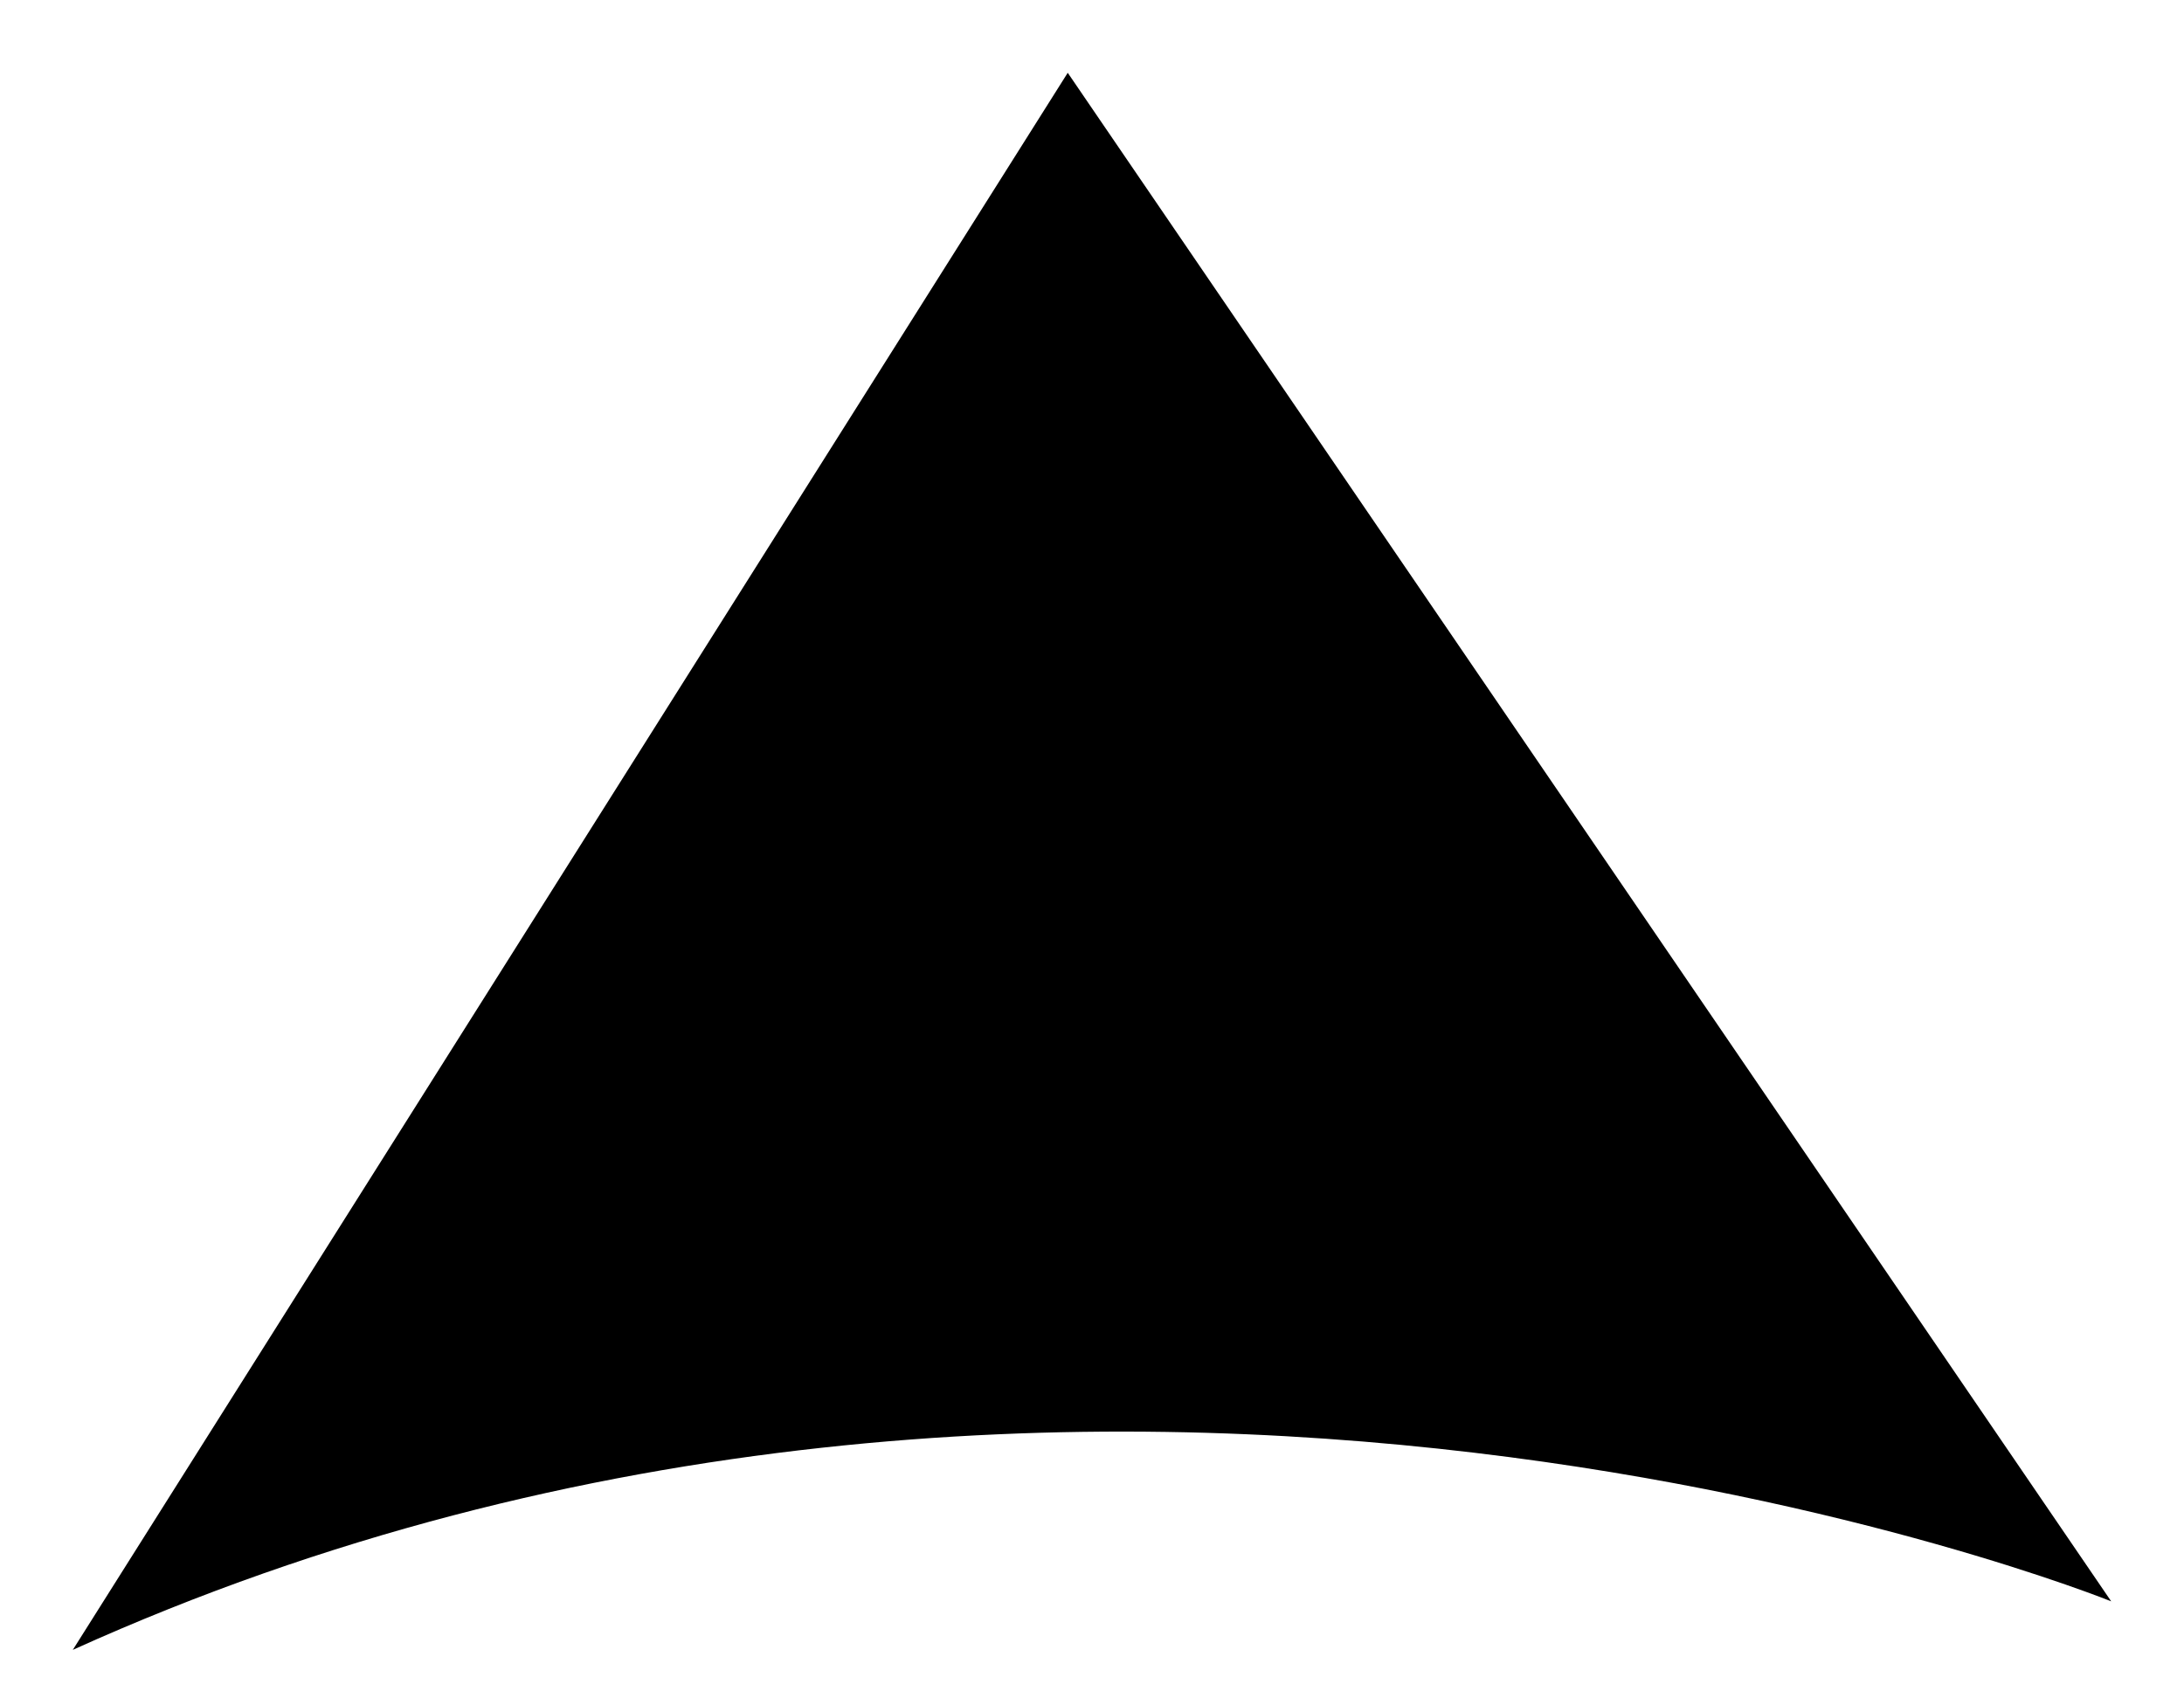 <?xml version="1.0" encoding="utf-8"?>
<!-- Generator: Adobe Illustrator 15.0.0, SVG Export Plug-In  -->
<!DOCTYPE svg PUBLIC "-//W3C//DTD SVG 1.1//EN" "http://www.w3.org/Graphics/SVG/1.1/DTD/svg11.dtd">
<svg version="1.1"
	 xmlns="http://www.w3.org/2000/svg" xmlns:xlink="http://www.w3.org/1999/xlink" xmlns:a="http://ns.adobe.com/AdobeSVGViewerExtensions/3.0/"
	 x="0px" y="0px" width="9px" height="7px" viewBox="-0.3 -0.3 9 7" enable-background="new -0.3 -0.3 9 7" xml:space="preserve">
<defs>
</defs>
<path d="M8.4,6.3c0,0-4.2-1.7-8.4,0.2L4.1,0L8.4,6.3z"/>
</svg>
